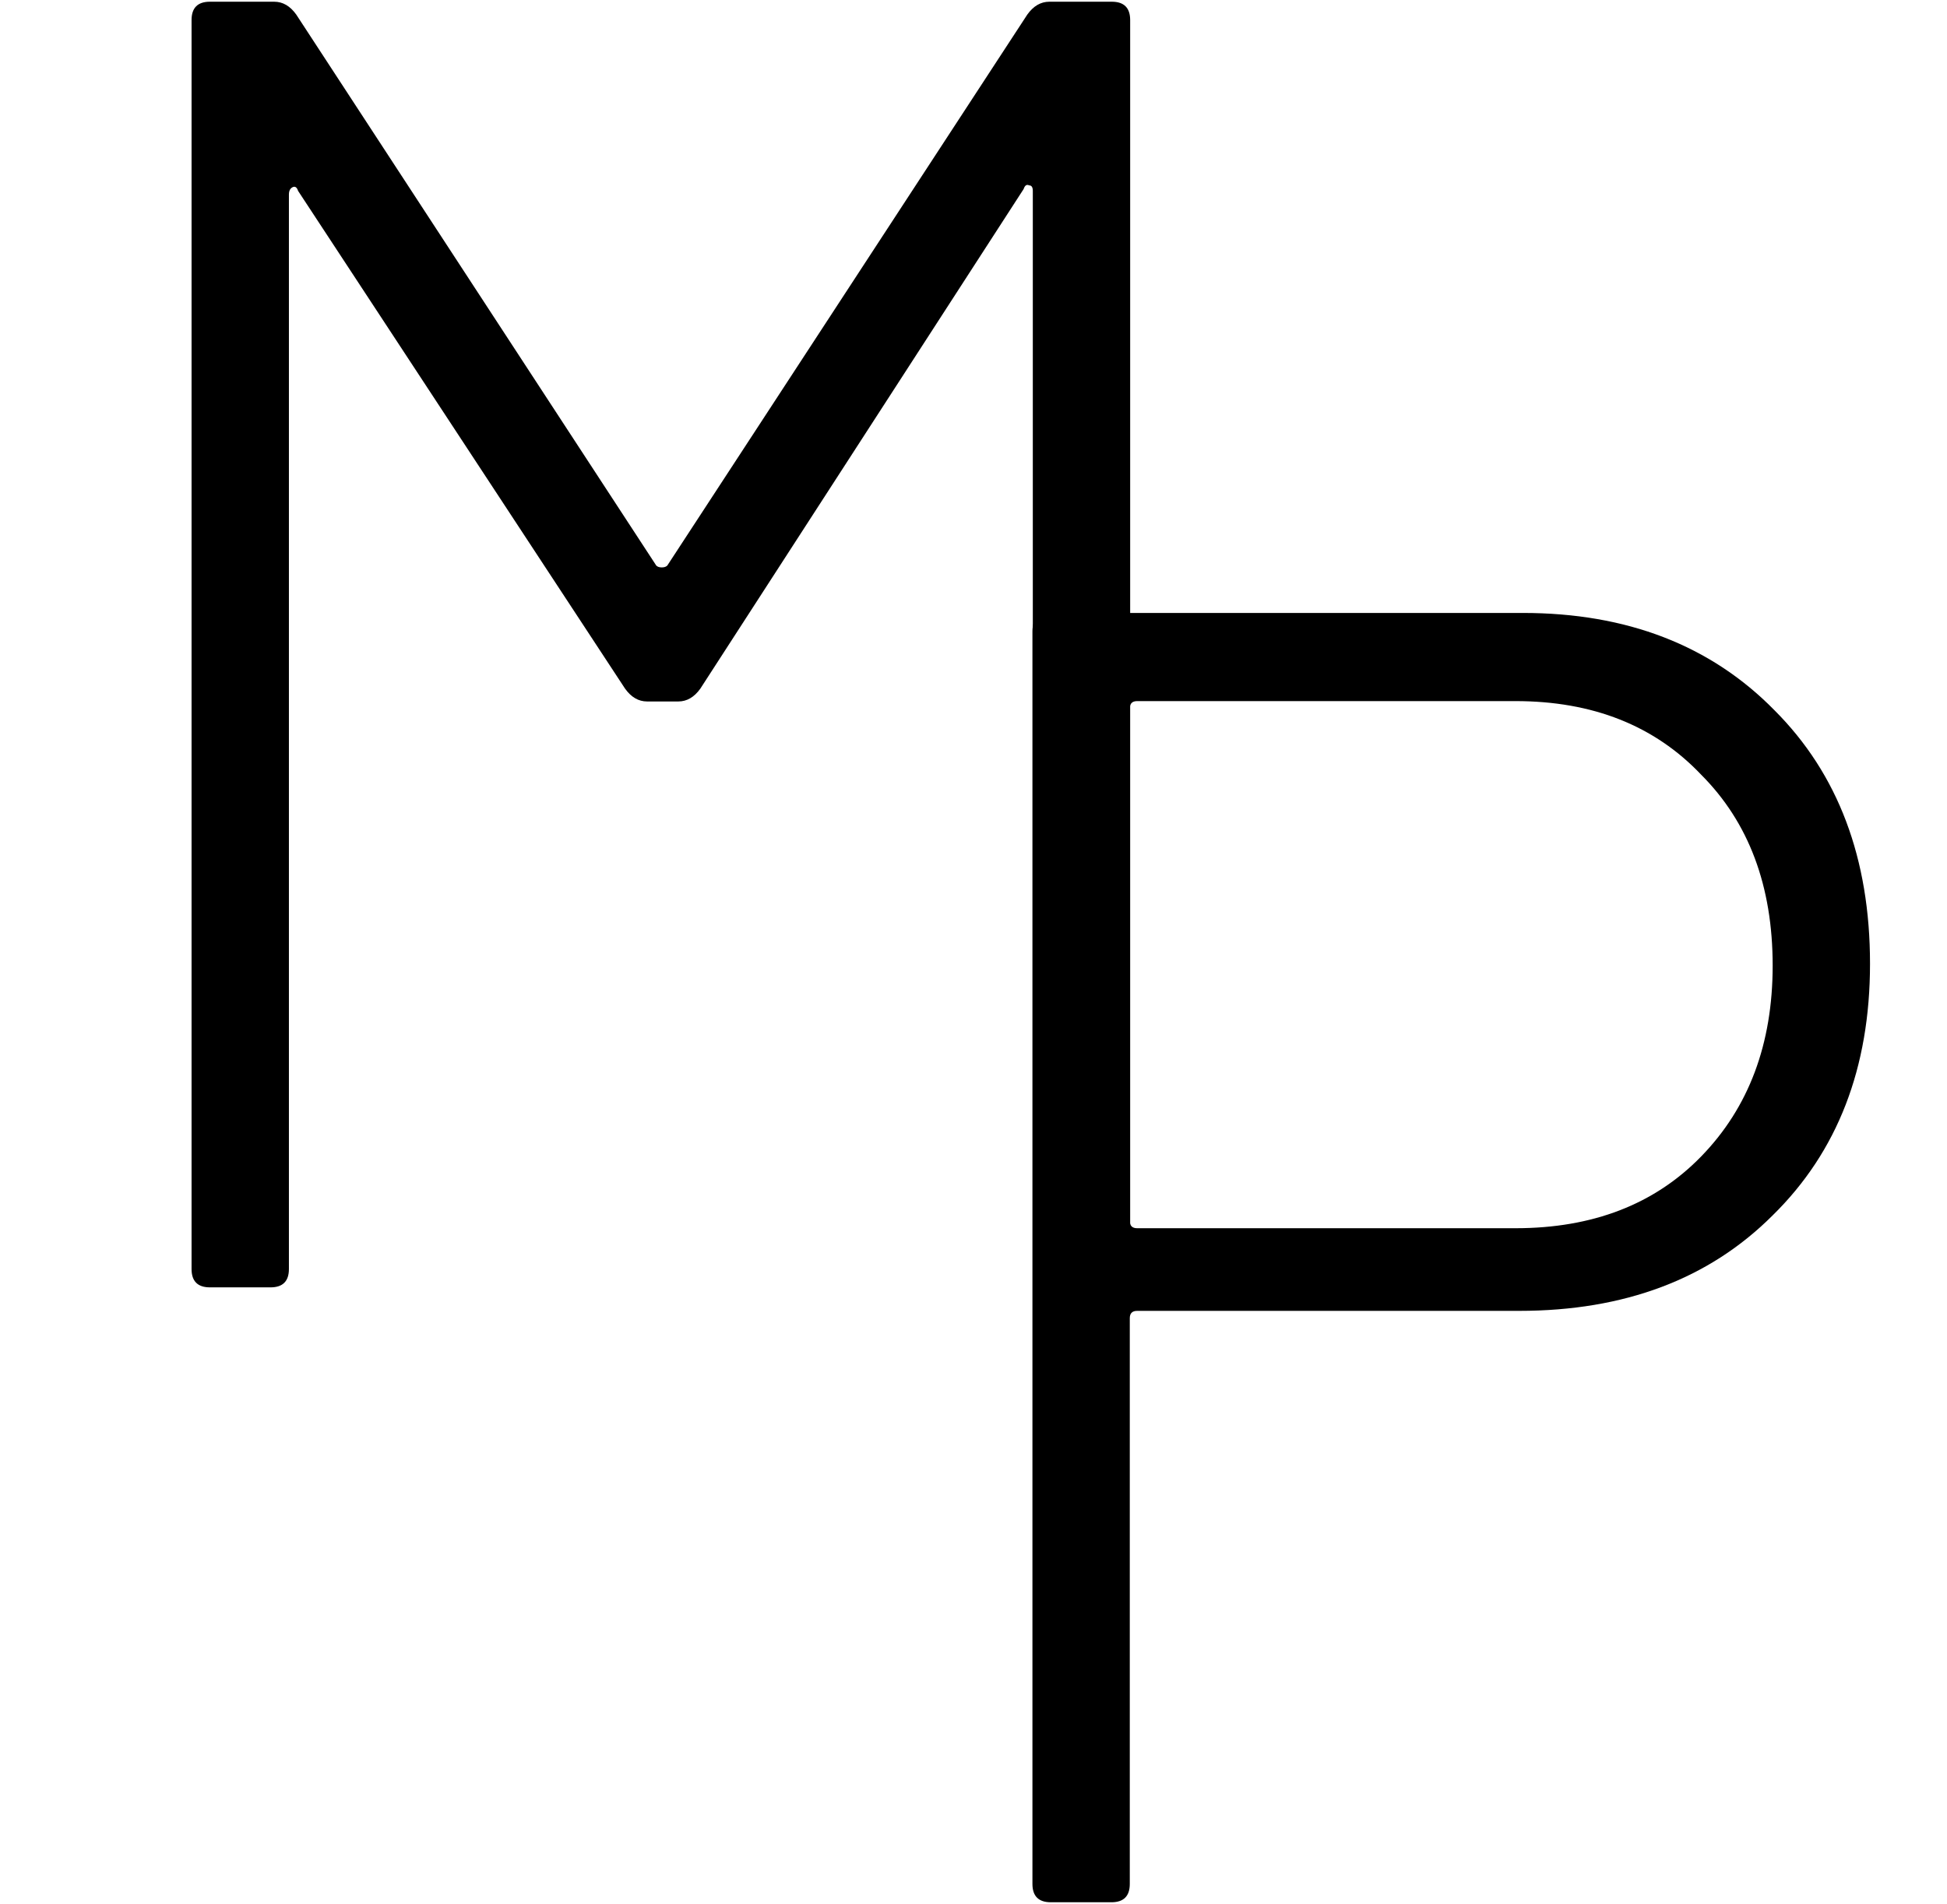 <svg width="318" height="311" viewBox="0 0 318 311" fill="none" xmlns="http://www.w3.org/2000/svg">
<path d="M248.726 100.12C265.726 100.12 279.426 105.42 289.826 116.02C300.226 126.42 305.426 140.22 305.426 157.42C305.426 174.42 300.126 188.12 289.526 198.52C279.126 208.92 265.326 214.12 248.126 214.12H185.726C184.926 214.12 184.526 214.52 184.526 215.32V307.72C184.526 309.72 183.526 310.72 181.526 310.72H171.626C169.626 310.72 168.626 309.72 168.626 307.72V103.12C168.626 101.12 169.626 100.12 171.626 100.12H248.726ZM247.526 200.62C260.126 200.62 270.226 196.72 277.826 188.92C285.626 180.92 289.526 170.52 289.526 157.72C289.526 144.72 285.626 134.32 277.826 126.52C270.226 118.52 260.126 114.52 247.526 114.52H185.726C184.926 114.52 184.526 114.92 184.526 115.72V199.42C184.526 200.22 184.926 200.62 185.726 200.62H247.526Z" fill="black"/>
<path d="M167.787 2.38C168.787 0.98 169.987 0.28 171.387 0.28H181.587C183.587 0.28 184.587 1.28 184.587 3.28V207.28C184.587 209.28 183.587 210.28 181.587 210.28H171.687C169.687 210.28 168.687 209.28 168.687 207.28V31.18C168.687 30.58 168.487 30.28 168.087 30.28C167.687 30.08 167.387 30.28 167.187 30.88L114.387 112.48C113.387 113.88 112.187 114.58 110.787 114.58H105.687C104.287 114.58 103.087 113.88 102.087 112.48L48.687 31.18C48.487 30.58 48.187 30.38 47.787 30.58C47.387 30.78 47.187 31.18 47.187 31.78V207.28C47.187 209.28 46.187 210.28 44.187 210.28H34.287C32.287 210.28 31.287 209.28 31.287 207.28V3.28C31.287 1.28 32.287 0.28 34.287 0.28H44.787C46.187 0.28 47.387 0.98 48.387 2.38L107.187 92.38C107.387 92.58 107.687 92.68 108.087 92.68C108.487 92.68 108.787 92.58 108.987 92.38L167.787 2.38Z" fill="black"/>
</svg>
